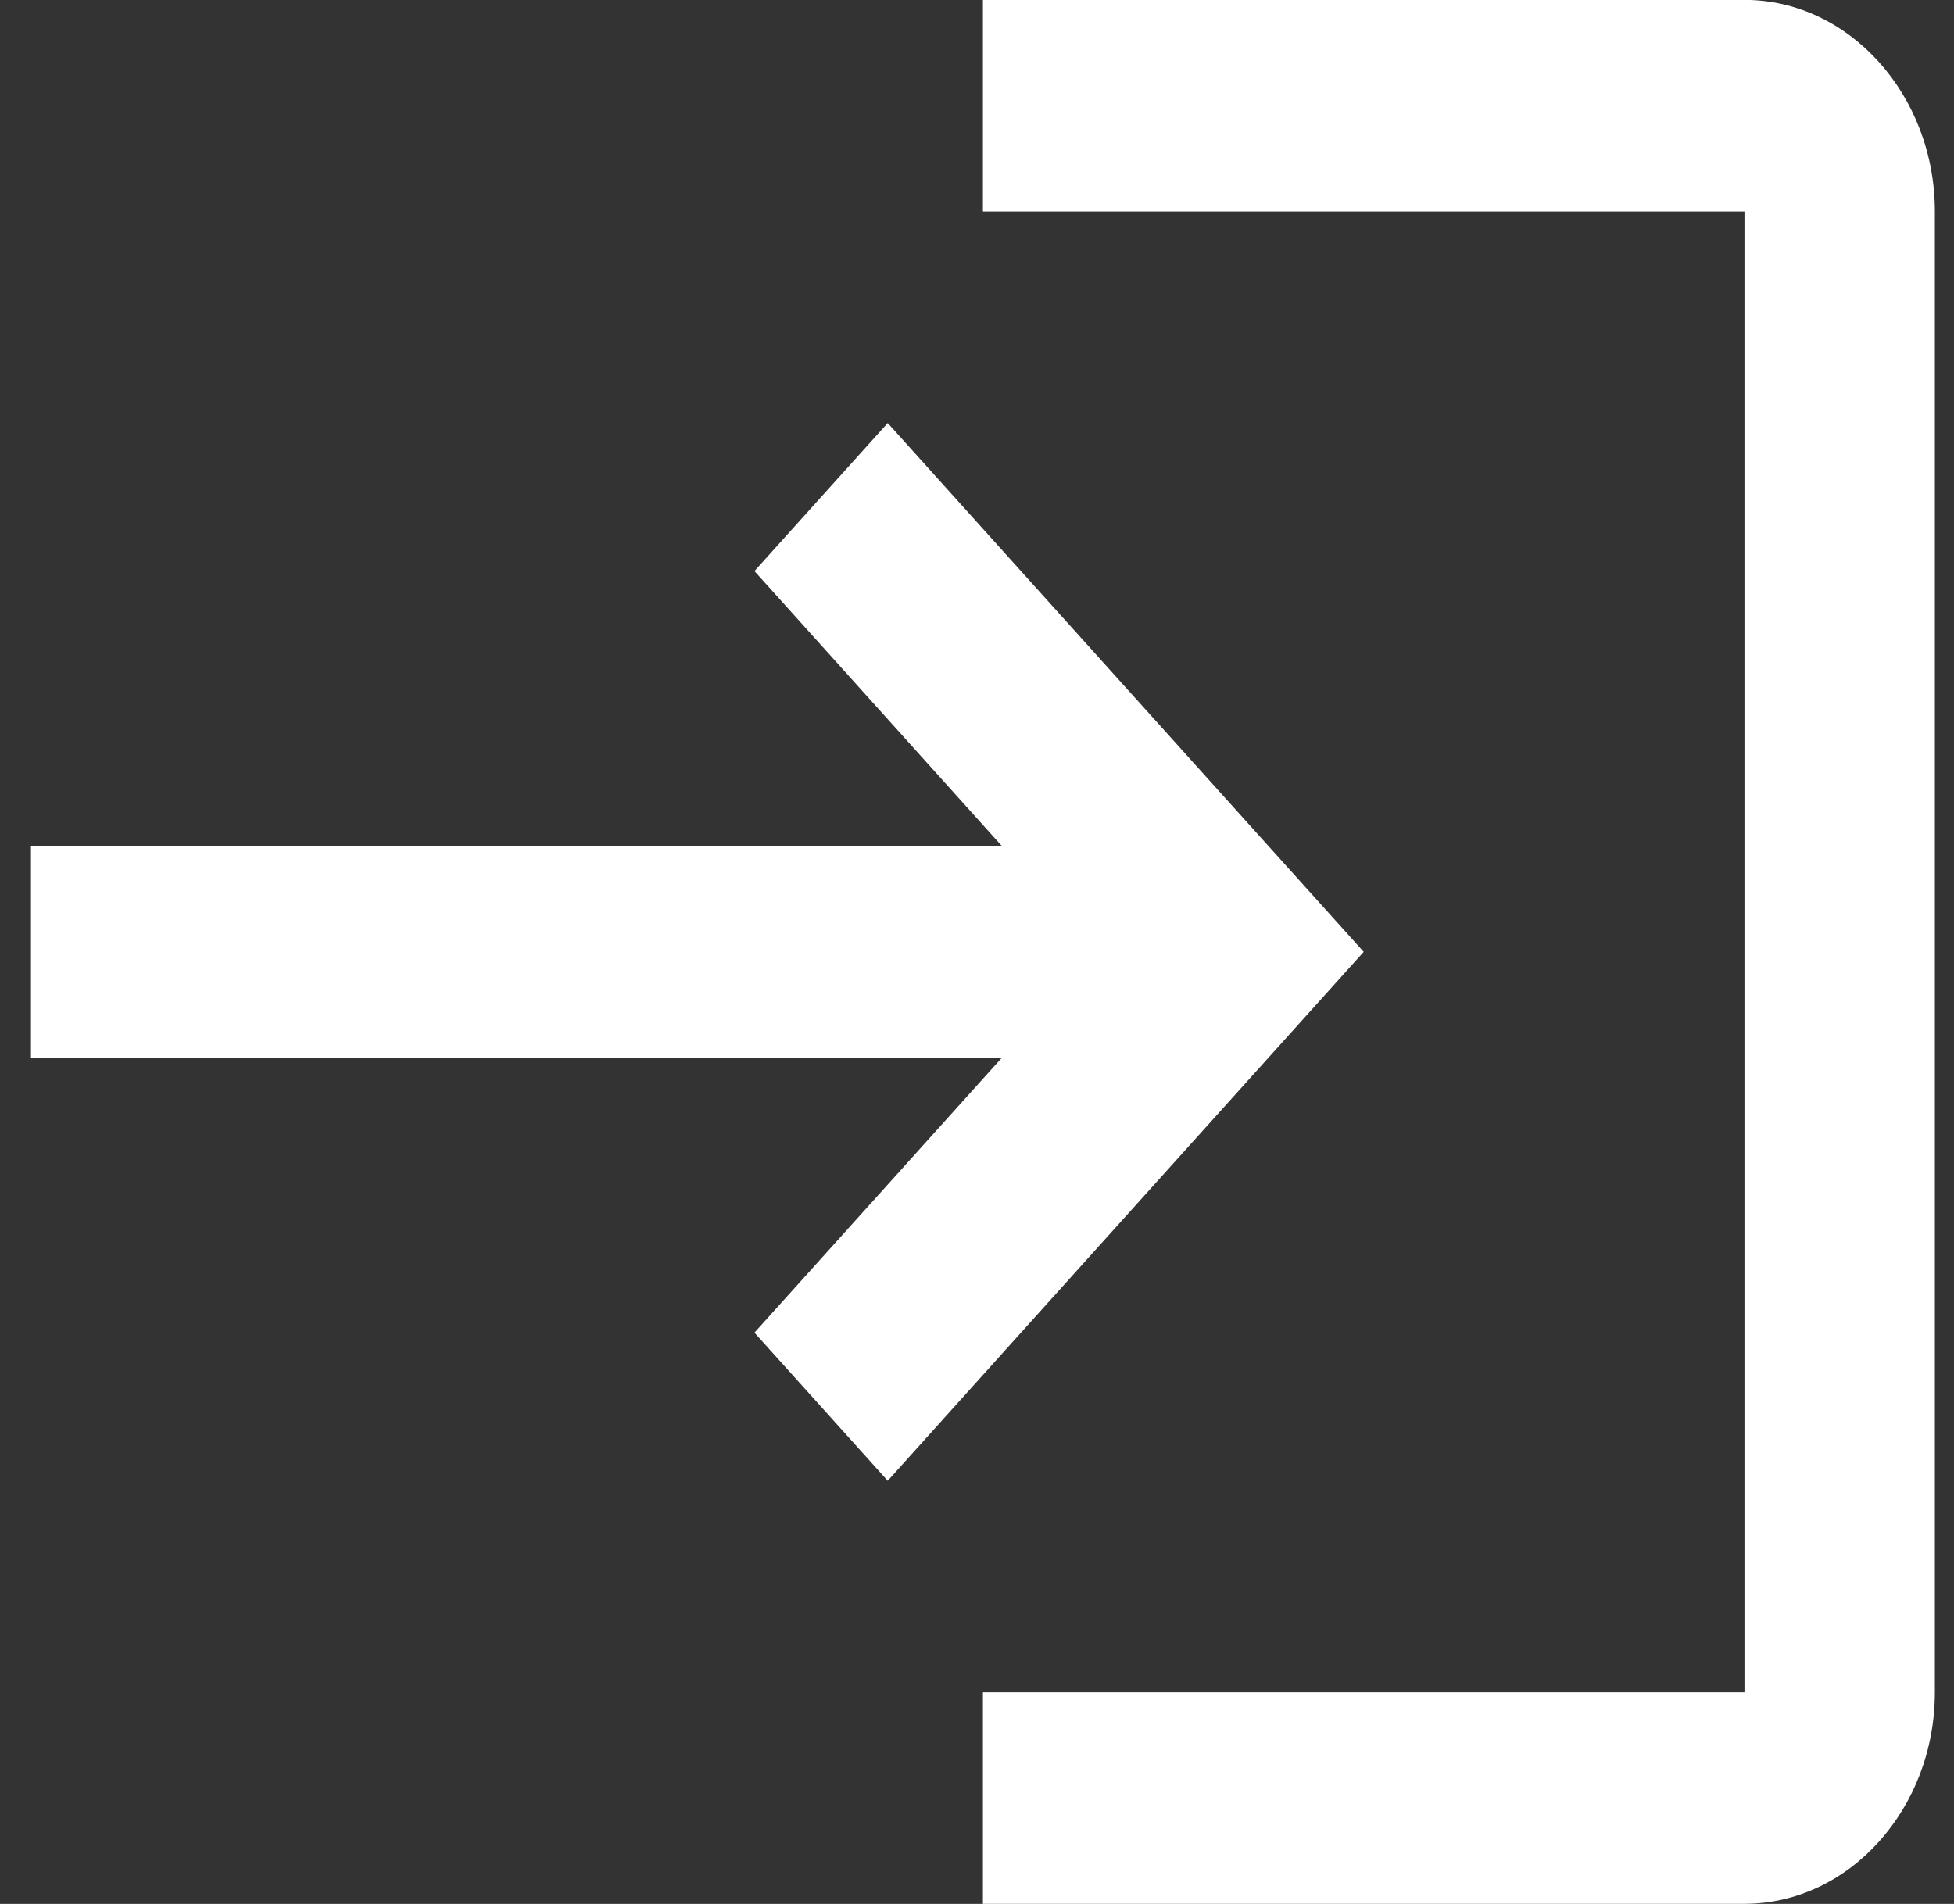 <svg width="39" height="38" viewBox="0 0 39 38" fill="none" xmlns="http://www.w3.org/2000/svg">
<rect x="0" y="0" width="39" height="38" fill="#333333" stroke="none"/>
<path d="M17.718 8.443L15.058 11.398L19.998 16.887H0.618V21.11H19.998L15.058 26.598L17.718 29.554L27.218 18.998L17.718 8.443ZM34.818 33.776H19.618V37.998H34.818C36.908 37.998 38.618 36.098 38.618 33.776V4.221C38.618 1.898 36.908 -0.002 34.818 -0.002H19.618V4.221H34.818V33.776Z" fill="white"/>
</svg>
